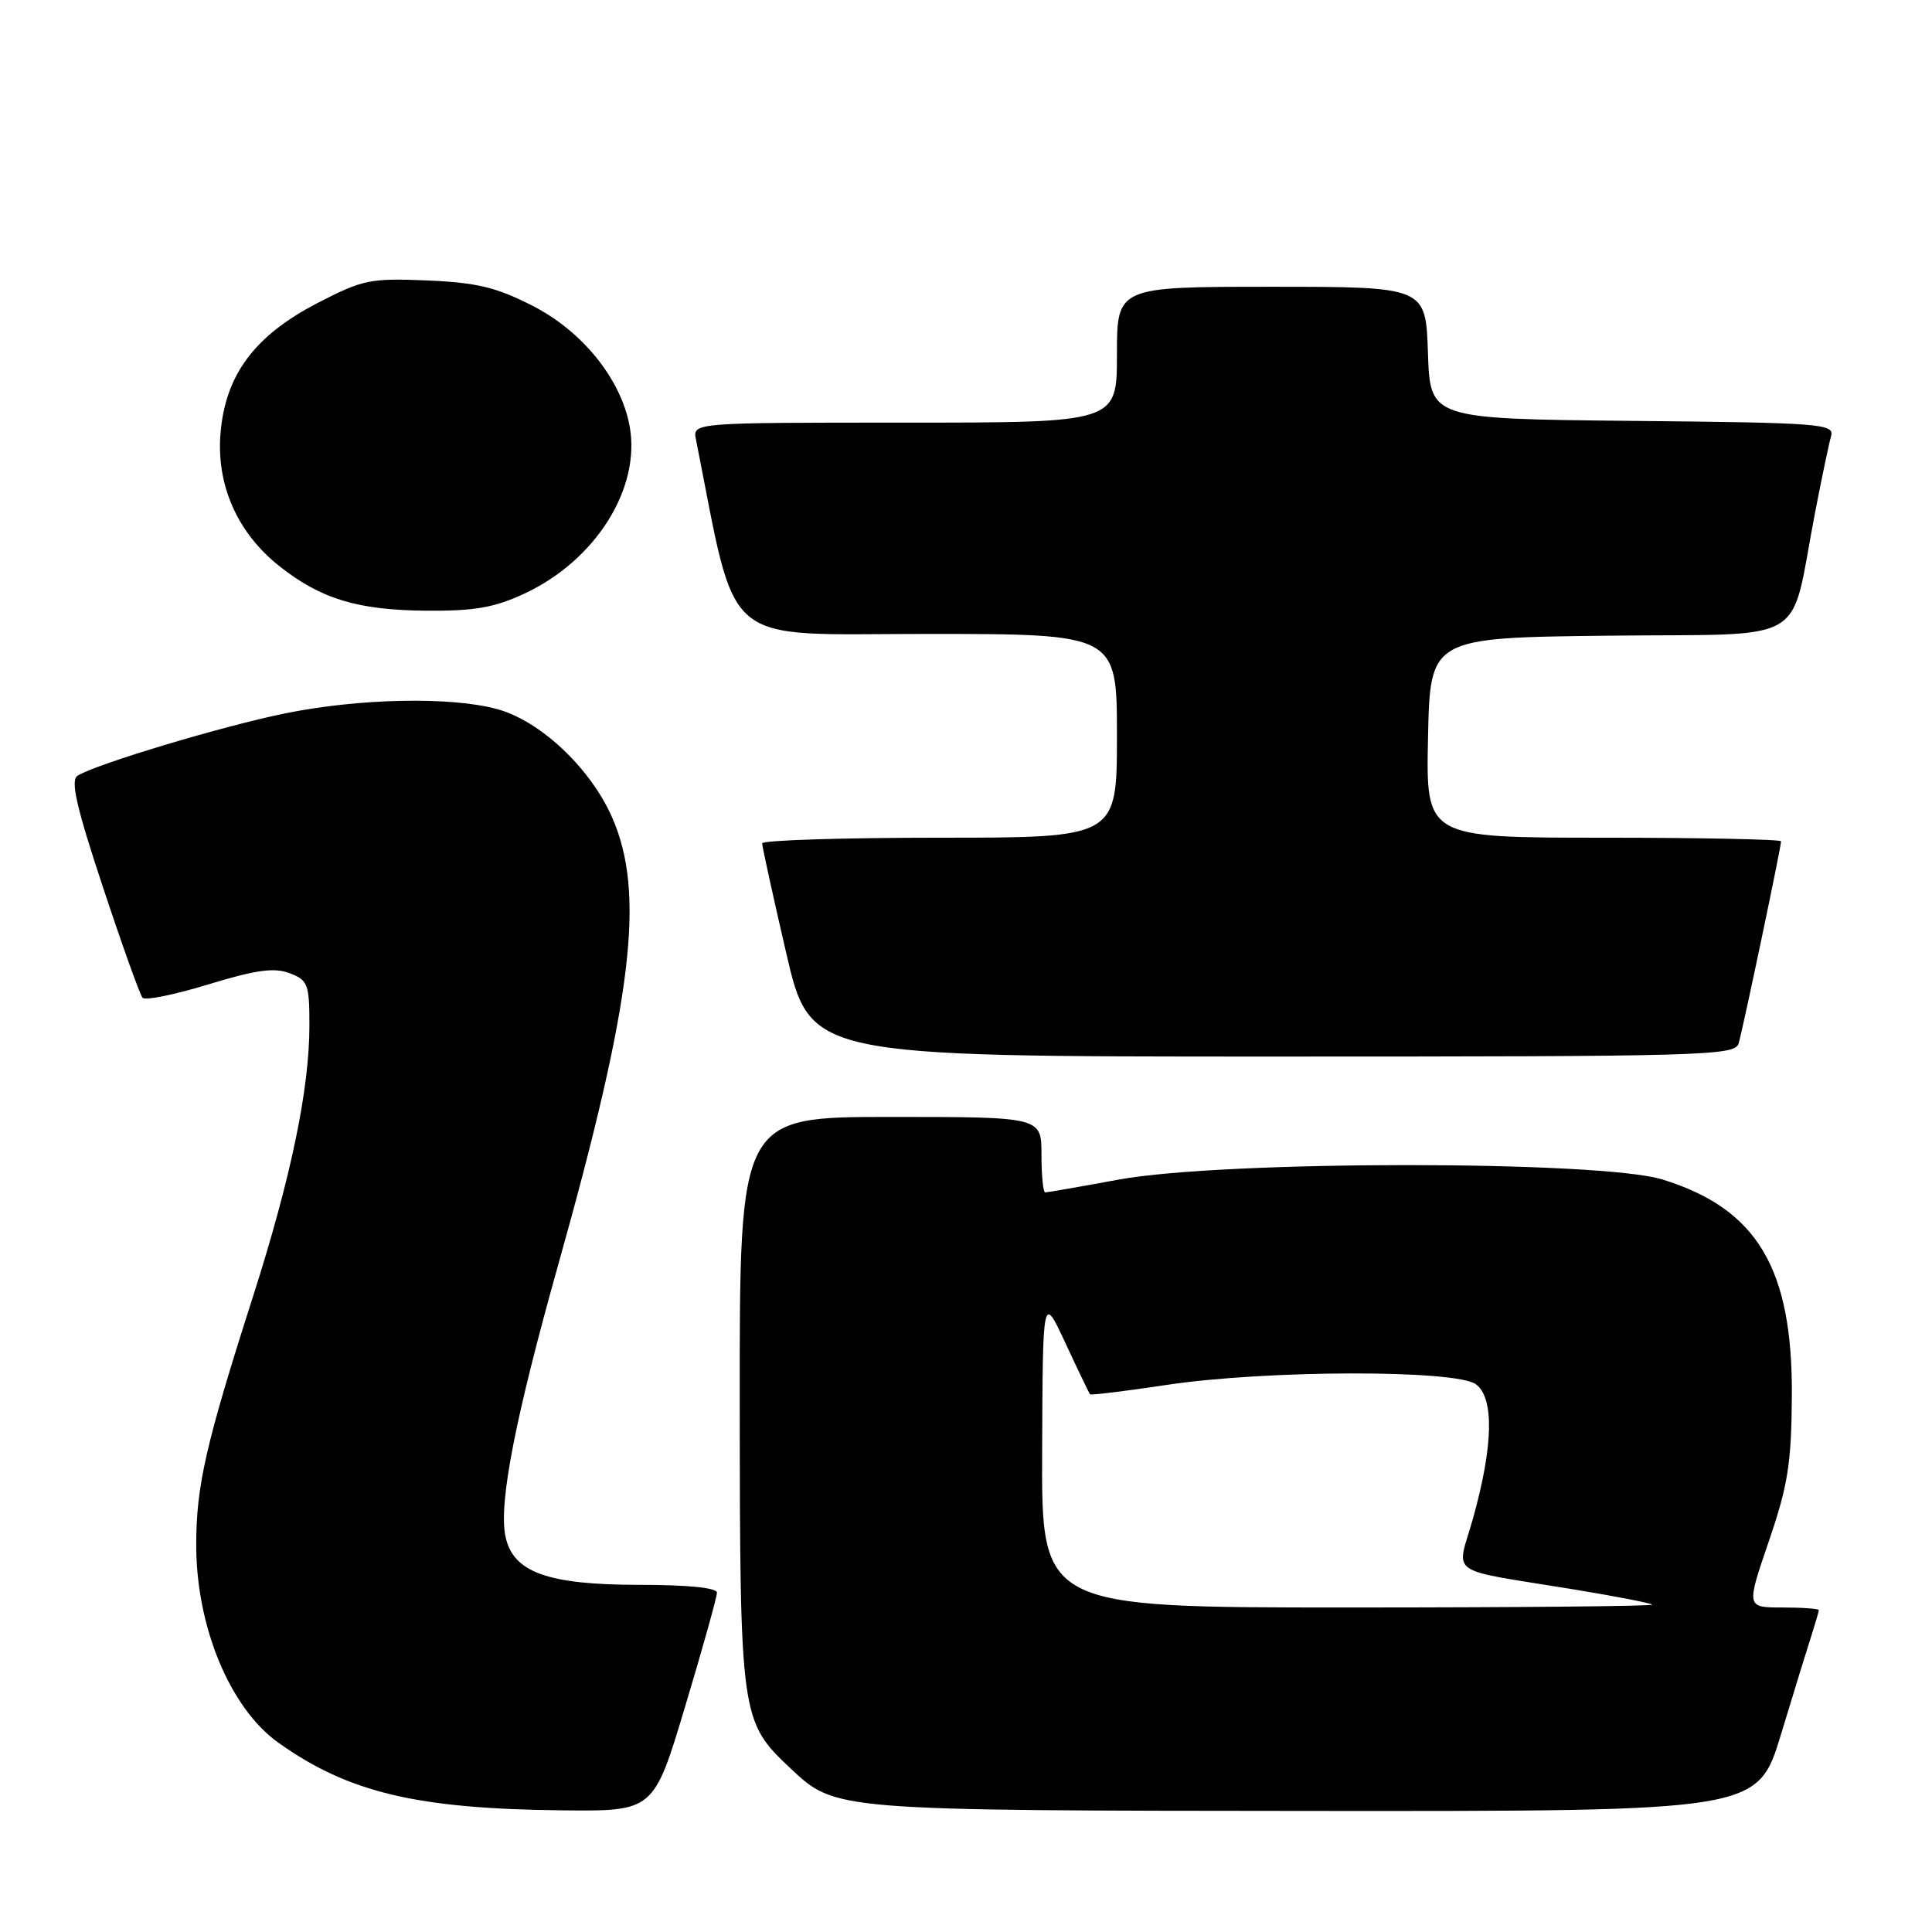<?xml version="1.0" encoding="UTF-8" standalone="no"?>
<!DOCTYPE svg PUBLIC "-//W3C//DTD SVG 1.1//EN" "http://www.w3.org/Graphics/SVG/1.1/DTD/svg11.dtd" >
<svg xmlns="http://www.w3.org/2000/svg" xmlns:xlink="http://www.w3.org/1999/xlink" version="1.1" viewBox="0 0 256 256">
 <g >
 <path fill="currentColor"
d=" M 90.81 226.03 C 93.12 218.35 95.00 211.60 95.00 211.03 C 95.00 210.39 91.13 210.00 84.75 210.00 C 72.49 210.00 67.91 208.32 66.96 203.50 C 66.08 199.09 68.29 187.80 73.99 167.50 C 83.86 132.35 85.54 118.34 81.09 108.27 C 78.19 101.72 71.57 95.50 65.84 93.95 C 59.72 92.29 47.67 92.53 37.86 94.51 C 29.52 96.20 12.61 101.28 10.26 102.80 C 9.32 103.41 10.13 106.97 13.64 117.55 C 16.18 125.22 18.54 131.82 18.89 132.21 C 19.23 132.60 23.17 131.80 27.63 130.43 C 33.93 128.51 36.33 128.18 38.37 128.95 C 40.80 129.87 41.00 130.40 41.00 135.86 C 41.00 144.33 38.55 156.07 33.52 171.81 C 27.27 191.33 26.00 196.88 26.00 204.72 C 26.00 215.57 30.49 226.36 36.89 230.92 C 46.18 237.53 55.22 239.68 74.56 239.88 C 86.63 240.00 86.63 240.00 90.81 226.03 Z  M 236.01 229.75 C 237.72 224.11 239.54 218.20 240.06 216.60 C 240.57 215.01 241.00 213.54 241.00 213.35 C 241.00 213.16 238.84 213.00 236.19 213.00 C 231.38 213.00 231.38 213.00 234.37 204.25 C 236.91 196.82 237.37 193.92 237.43 185.00 C 237.54 168.05 232.84 160.17 220.29 156.29 C 212.04 153.74 162.15 153.75 148.25 156.30 C 143.16 157.24 138.77 158.00 138.50 158.00 C 138.22 158.00 138.00 155.75 138.00 153.00 C 138.00 148.00 138.00 148.00 118.00 148.00 C 98.00 148.00 98.00 148.00 98.02 185.75 C 98.05 227.55 98.12 228.10 104.76 234.33 C 110.73 239.93 110.45 239.91 174.21 239.96 C 232.91 240.00 232.91 240.00 236.01 229.75 Z  M 230.38 138.25 C 230.95 136.32 236.00 112.26 236.00 111.48 C 236.00 111.22 225.41 111.00 212.47 111.00 C 188.94 111.00 188.94 111.00 189.22 97.75 C 189.50 84.50 189.50 84.50 213.22 84.23 C 240.22 83.93 237.06 85.81 240.49 68.00 C 241.39 63.33 242.36 58.72 242.63 57.77 C 243.09 56.16 241.20 56.01 216.31 55.77 C 189.50 55.50 189.50 55.50 189.21 46.75 C 188.92 38.00 188.92 38.00 168.46 38.00 C 148.00 38.00 148.00 38.00 148.00 47.00 C 148.00 56.00 148.00 56.00 119.88 56.00 C 91.77 56.00 91.77 56.00 92.22 58.25 C 97.80 86.27 95.11 84.00 122.73 84.00 C 148.00 84.00 148.00 84.00 148.00 97.50 C 148.00 111.00 148.00 111.00 124.50 111.00 C 111.57 111.00 101.00 111.34 100.99 111.75 C 100.99 112.16 102.42 118.69 104.17 126.25 C 107.36 140.00 107.36 140.00 168.61 140.00 C 226.09 140.00 229.90 139.89 230.38 138.25 Z  M 69.50 78.65 C 78.97 74.23 84.96 64.65 83.42 56.41 C 82.25 50.18 77.15 43.88 70.57 40.52 C 65.73 38.05 63.16 37.44 56.57 37.16 C 49.04 36.85 48.07 37.05 42.04 40.17 C 33.73 44.48 29.86 49.68 29.22 57.40 C 28.65 64.27 31.45 70.60 37.01 75.01 C 42.52 79.37 47.39 80.85 56.50 80.92 C 62.87 80.97 65.52 80.51 69.50 78.65 Z  M 138.09 192.25 C 138.17 171.50 138.17 171.50 141.19 178.00 C 142.85 181.57 144.31 184.61 144.44 184.75 C 144.56 184.89 149.13 184.33 154.58 183.51 C 167.75 181.52 192.89 181.47 195.56 183.42 C 198.01 185.21 197.87 191.59 195.18 201.20 C 193.00 208.95 191.35 207.79 208.50 210.60 C 214.00 211.50 218.69 212.41 218.92 212.62 C 219.15 212.83 201.03 213.00 178.67 213.00 C 138.00 213.00 138.00 213.00 138.09 192.25 Z "/>
</g>
</svg>